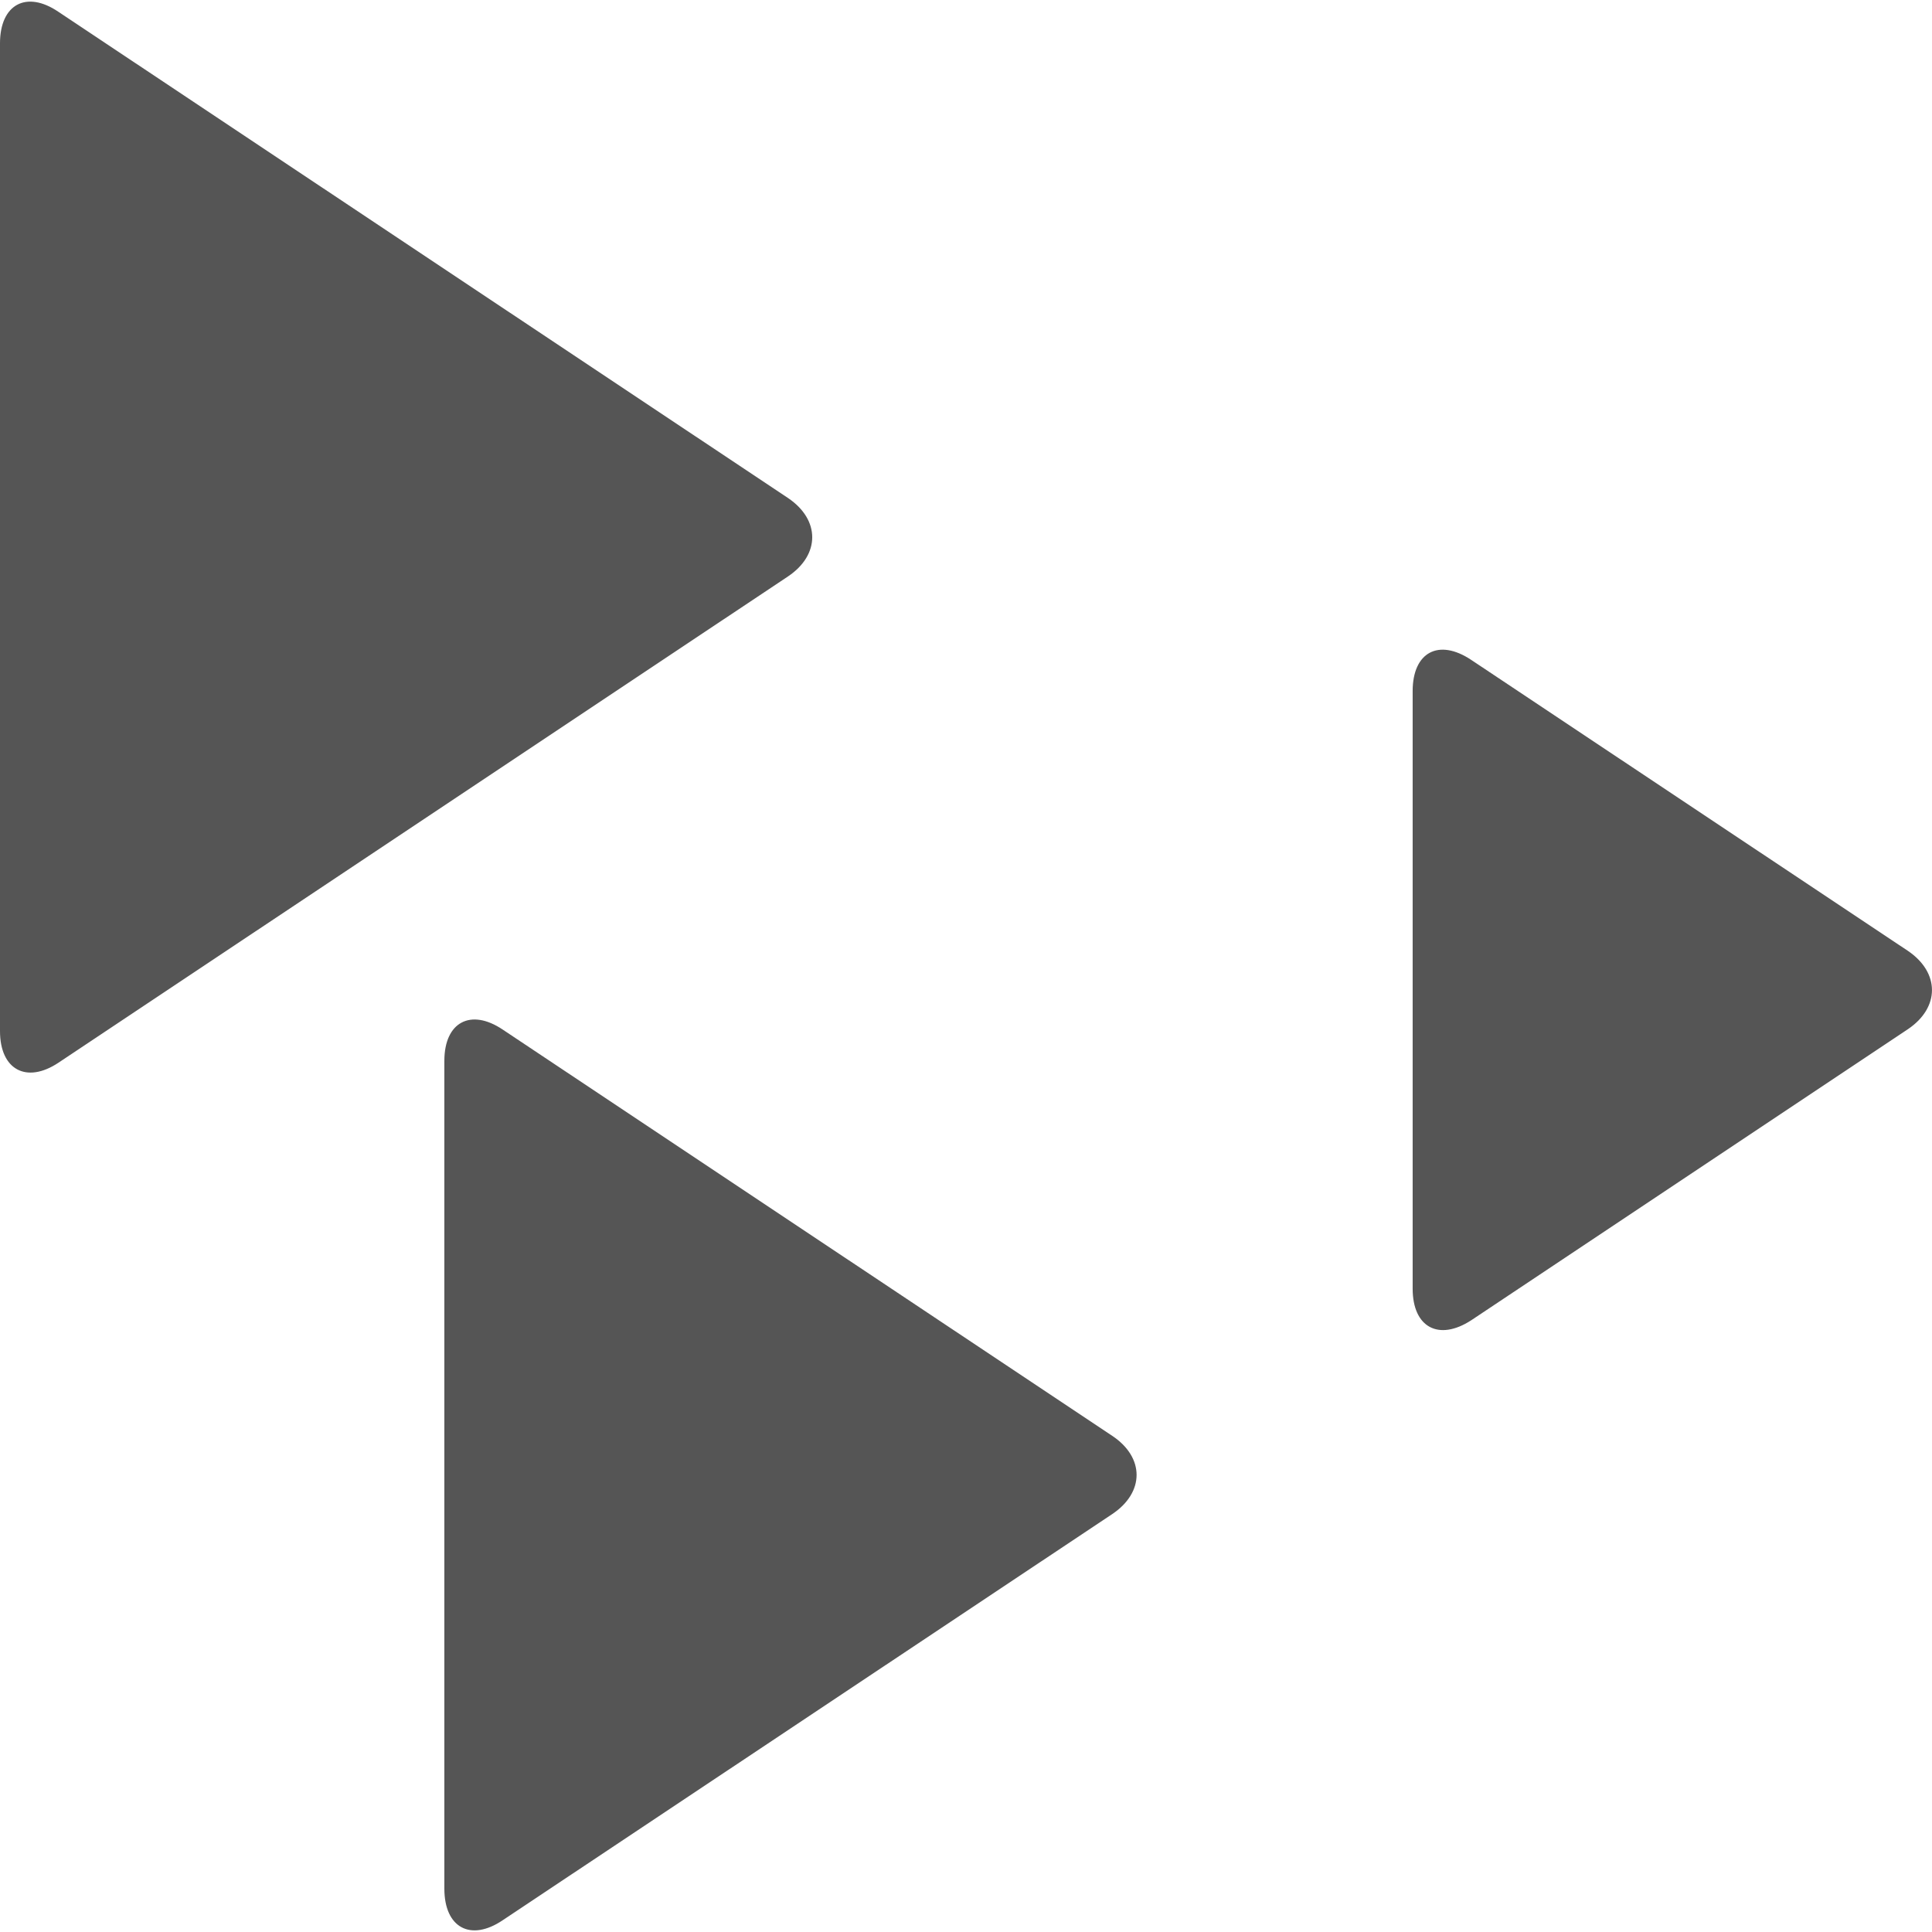 
<svg xmlns="http://www.w3.org/2000/svg" xmlns:xlink="http://www.w3.org/1999/xlink" width="16px" height="16px" viewBox="0 0 16 16" version="1.1">
<g id="surface1">
<path style=" stroke:none;fill-rule:evenodd;fill:#555555;fill-opacity:1;" d="M 0 0.359 L 0 8.539 C 0 8.859 0.219 8.977 0.484 8.801 L 6.527 4.773 C 6.793 4.594 6.793 4.305 6.527 4.125 L 0.484 0.098 C 0.219 -0.082 0 0.035 0 0.359 Z M 3.68 8.785 L 3.68 15.641 C 3.68 15.965 3.898 16.082 4.164 15.902 L 9.211 12.539 C 9.48 12.359 9.48 12.07 9.211 11.891 L 4.164 8.527 C 3.898 8.348 3.68 8.465 3.68 8.785 Z M 11.699 5.723 L 11.699 10.672 C 11.699 10.992 11.914 11.109 12.184 10.934 L 15.801 8.523 C 16.066 8.344 16.066 8.055 15.801 7.875 L 12.184 5.465 C 11.914 5.285 11.699 5.402 11.699 5.723 Z M 11.699 5.723 "/>
</g>
</svg>
